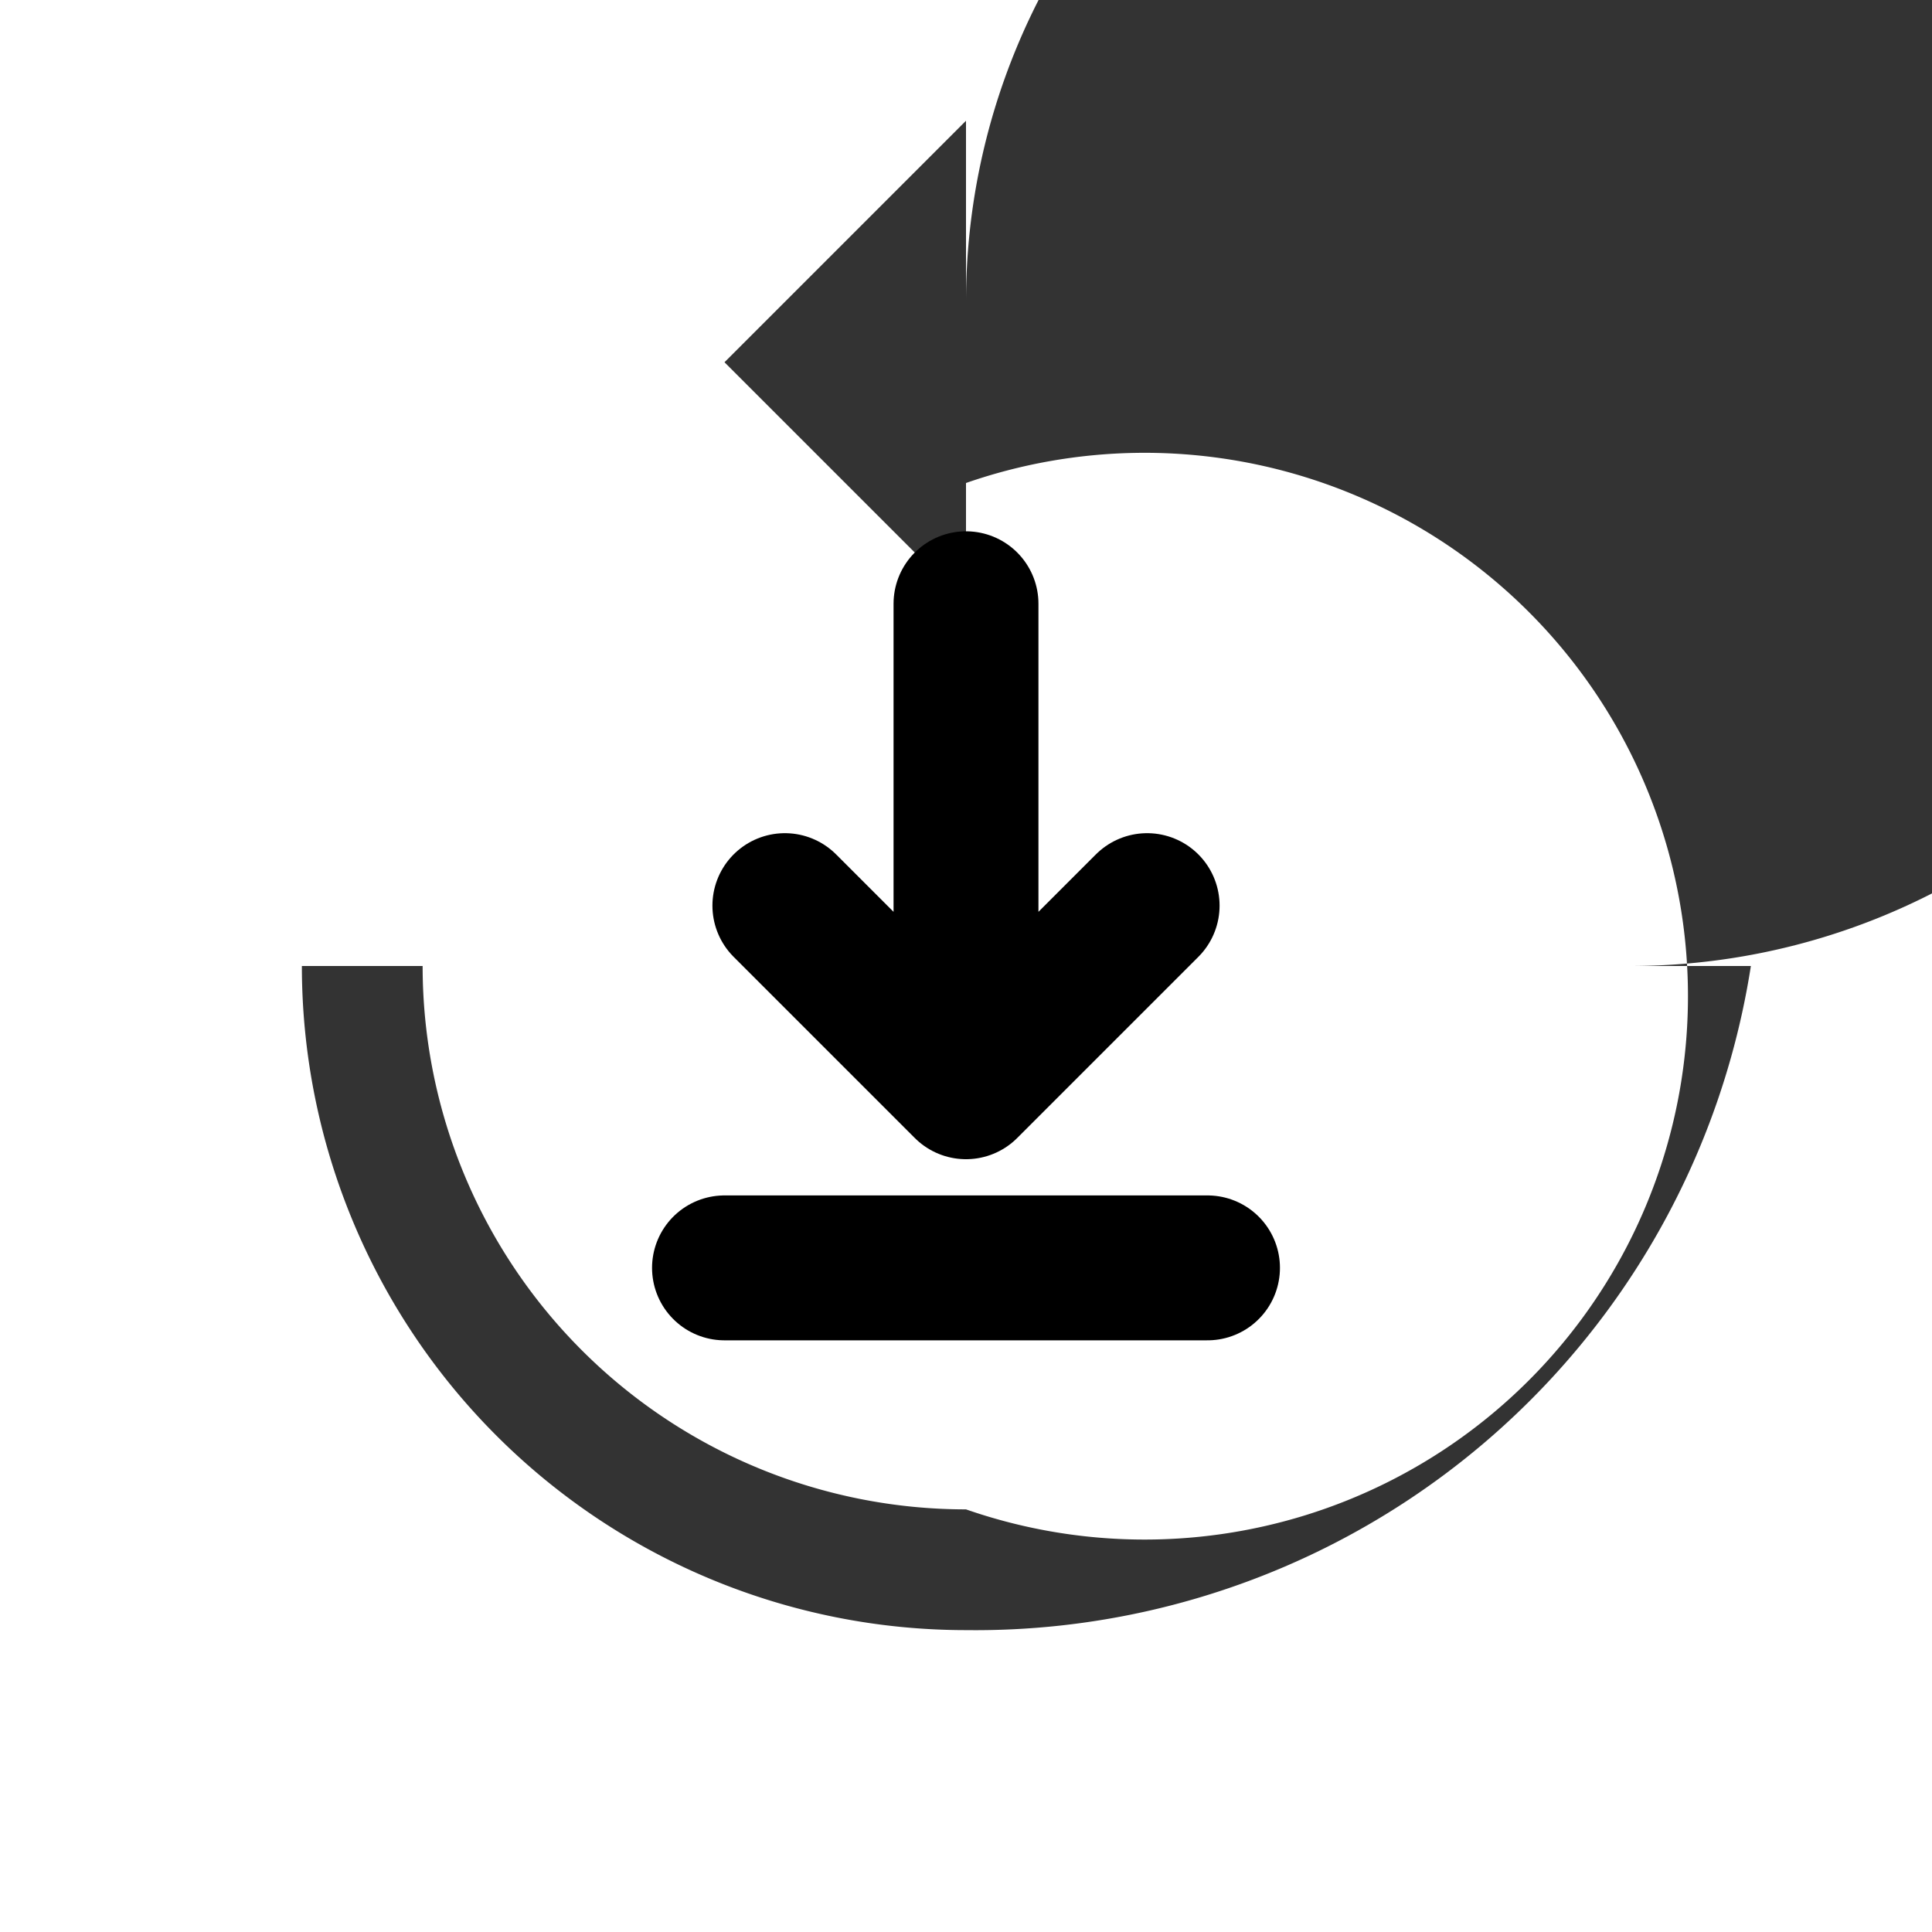 <svg width="16" height="16" viewBox="0 0 16 16" fill="none" xmlns="http://www.w3.org/2000/svg">
  <!-- Circular arrow for reset -->
  <path d="M8 1.5A6.5 6.5 0 0 1 14.5 8h-1A5.5 5.5 0 1 0 8 2.5V1L6 3l2 2V4A4.5 4.5 0 1 1 8 12.5 4.5 4.5 0 0 1 3.5 8h-1A5.5 5.5 0 0 0 8 13.5 6.5 6.5 0 0 0 14.5 8 6.5 6.5 0 0 0 8 1.5z" fill="currentColor" opacity="0.8"/>
  <!-- Install/download arrow in center -->
  <path d="M8 5v4m0 0L6.5 7.5M8 9l1.5-1.5" stroke="currentColor" stroke-width="1.2" stroke-linecap="round" stroke-linejoin="round"/>
  <path d="M6 10.5h4" stroke="currentColor" stroke-width="1.2" stroke-linecap="round"/>
</svg> 